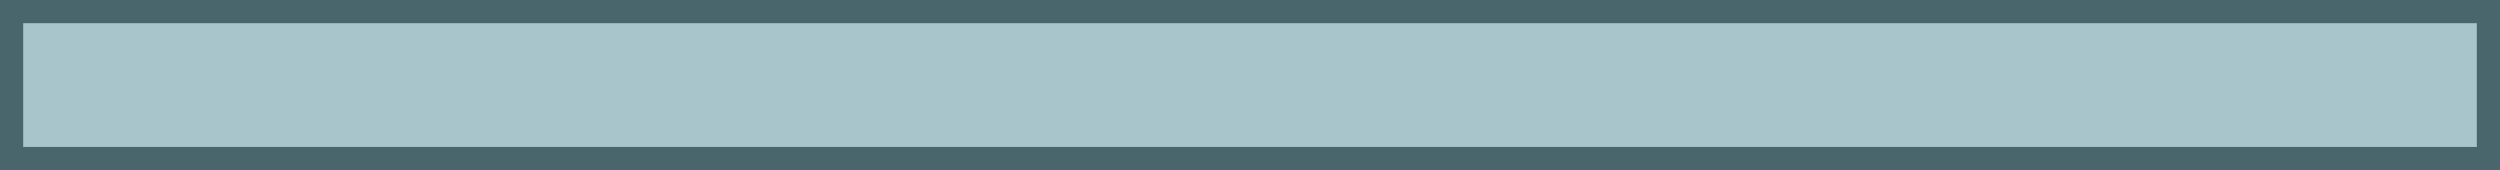 <?xml version="1.0" encoding="UTF-8" standalone="no"?>
<!-- Created with Inkscape (http://www.inkscape.org/) -->

<svg
   width="141.29mm"
   height="9.614mm"
   viewBox="0 0 534.011 36.335"
   version="1.1"
   id="svg1"
   inkscape:export-filename="glass_wall_1.svg"
   inkscape:export-xdpi="96"
   inkscape:export-ydpi="96"
   sodipodi:docname="glass_wall_1.svg"
   xmlns:inkscape="http://www.inkscape.org/namespaces/inkscape"
   xmlns:sodipodi="http://sodipodi.sourceforge.net/DTD/sodipodi-0.dtd"
   xmlns="http://www.w3.org/2000/svg"
   xmlns:svg="http://www.w3.org/2000/svg">
  <sodipodi:namedview
     id="namedview1"
     pagecolor="#ffffff"
     bordercolor="#000000"
     borderopacity="0.25"
     inkscape:showpageshadow="2"
     inkscape:pageopacity="0.0"
     inkscape:pagecheckerboard="0"
     inkscape:deskcolor="#d1d1d1"
     inkscape:document-units="mm" />
  <defs
     id="defs1" />
  <g
     inkscape:label="Layer 1"
     inkscape:groupmode="layer"
     id="layer1"
     transform="translate(794.002,362.001)">
    <rect
       style="display:inline;fill:#7eaab3;fill-opacity:0.682;stroke:#49666c;stroke-width:4.951;stroke-linecap:round;stroke-miterlimit:5;stroke-dasharray:none;stroke-opacity:1;paint-order:fill markers stroke"
       id="rect35-9-5"
       width="31.384"
       height="529.06"
       x="328.141"
       y="-791.526"
       transform="rotate(-90)" />
    <rect
       style="display:none;fill:#7eaab3;fill-opacity:0.682;stroke:#49666c;stroke-width:4.225;stroke-linecap:round;stroke-miterlimit:5;stroke-dasharray:none;stroke-opacity:1;paint-order:fill markers stroke"
       id="rect154-4-5"
       width="25.897"
       height="466.991"
       x="-359.889"
       y="324.899"
       transform="rotate(90)" />
  </g>
</svg>
